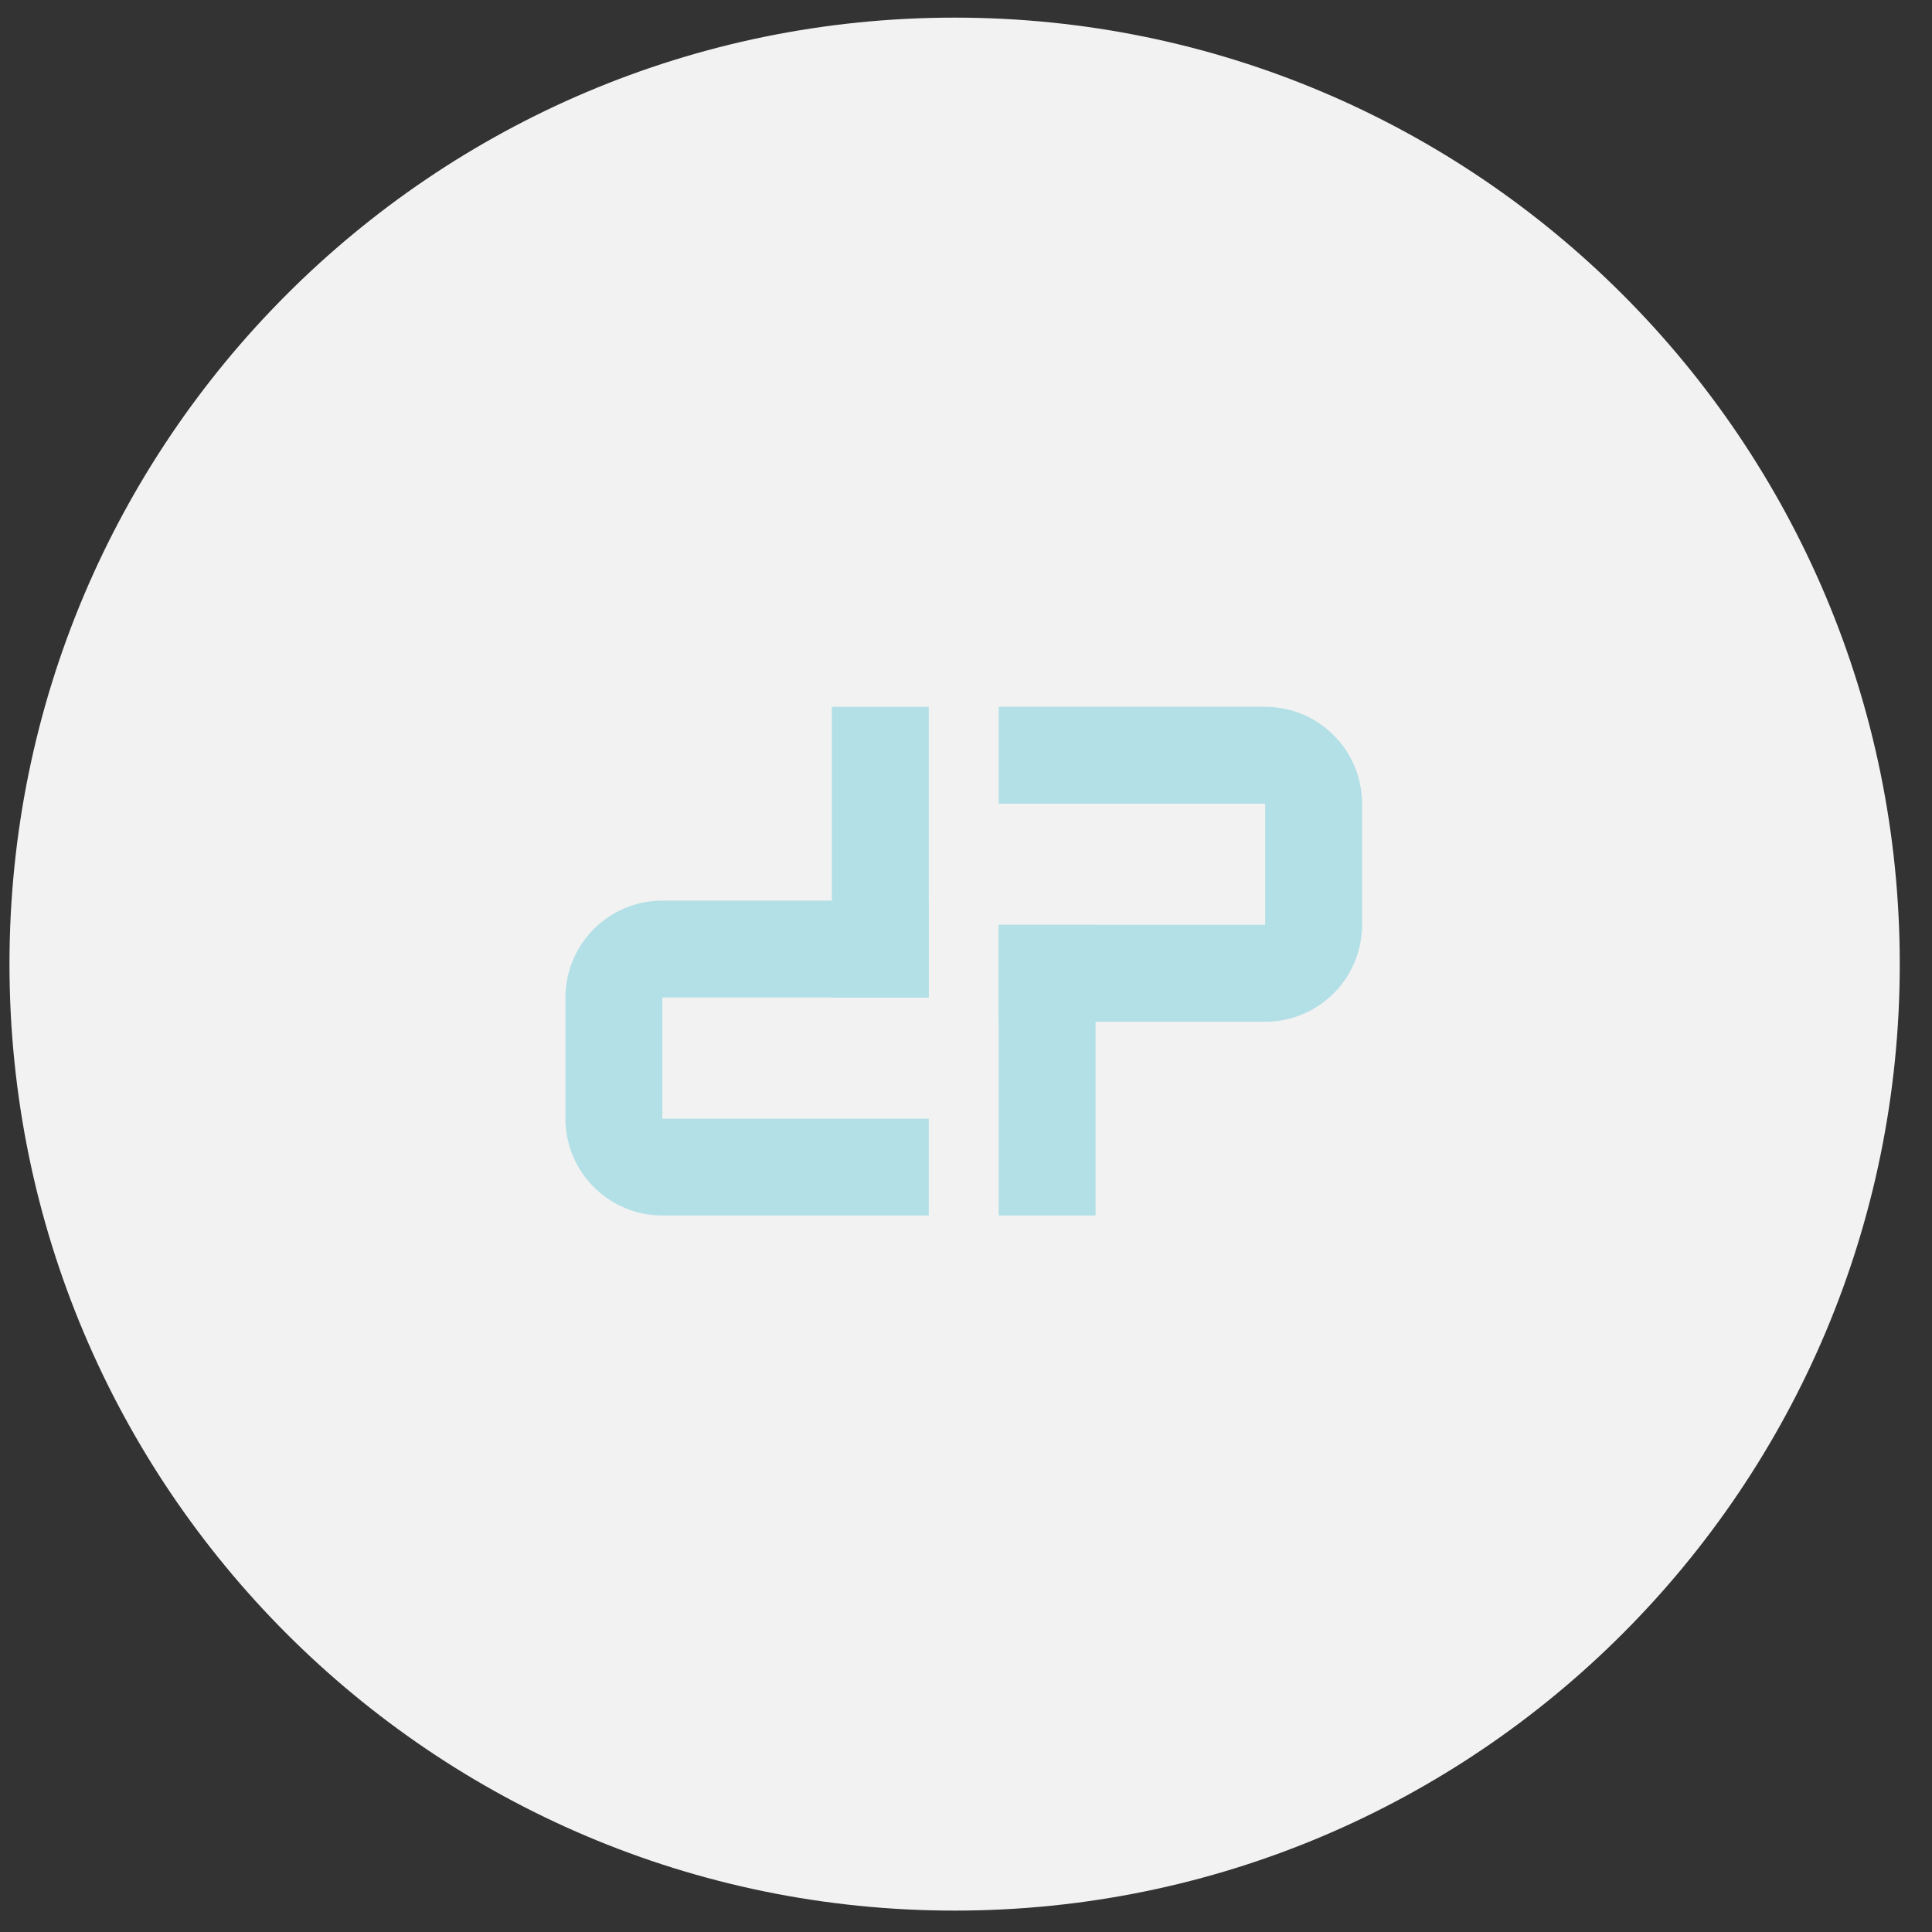 <svg width="41" height="41" viewBox="0 0 41 41" fill="none" xmlns="http://www.w3.org/2000/svg">
<rect x="0" y="0" width="41" height="41" fill="#333333" stroke="none"/>
<path d="M20.259 40.546C31.336 40.546 40.316 31.553 40.316 20.46C40.316 9.367 31.336 0.374 20.259 0.374C9.181 0.374 0.201 9.367 0.201 20.46C0.201 31.553 9.181 40.546 20.259 40.546Z" fill="#F2F2F2"/>
<path d="M12 21.168C12 20.033 12.921 19.112 14.056 19.112H19.71V21.168H12Z" fill="#B3E0E6"/>
<path d="M17.654 21.168L17.654 15L19.71 15L19.71 21.168L17.654 21.168Z" fill="#B3E0E6"/>
<path d="M28.905 19.626C28.905 20.762 27.984 21.683 26.849 21.683L21.194 21.683L21.194 19.626L28.905 19.626Z" fill="#B3E0E6"/>
<path d="M12 23.739H19.71V25.795H14.056C12.921 25.795 12 24.874 12 23.739Z" fill="#B3E0E6"/>
<path d="M28.905 17.056L21.194 17.056L21.194 15L26.849 15C27.984 15 28.905 15.921 28.905 17.056Z" fill="#B3E0E6"/>
<path d="M23.25 19.626L23.25 25.795L21.194 25.795L21.194 19.626L23.25 19.626Z" fill="#B3E0E6"/>
<rect x="12" y="24.767" width="4.626" height="2.056" rx="1.028" transform="rotate(-90 12 24.767)" fill="#B3E0E6"/>
<rect x="28.905" y="16.028" width="4.626" height="2.056" rx="1.028" transform="rotate(90 28.905 16.028)" fill="#B3E0E6"/>
</svg>

